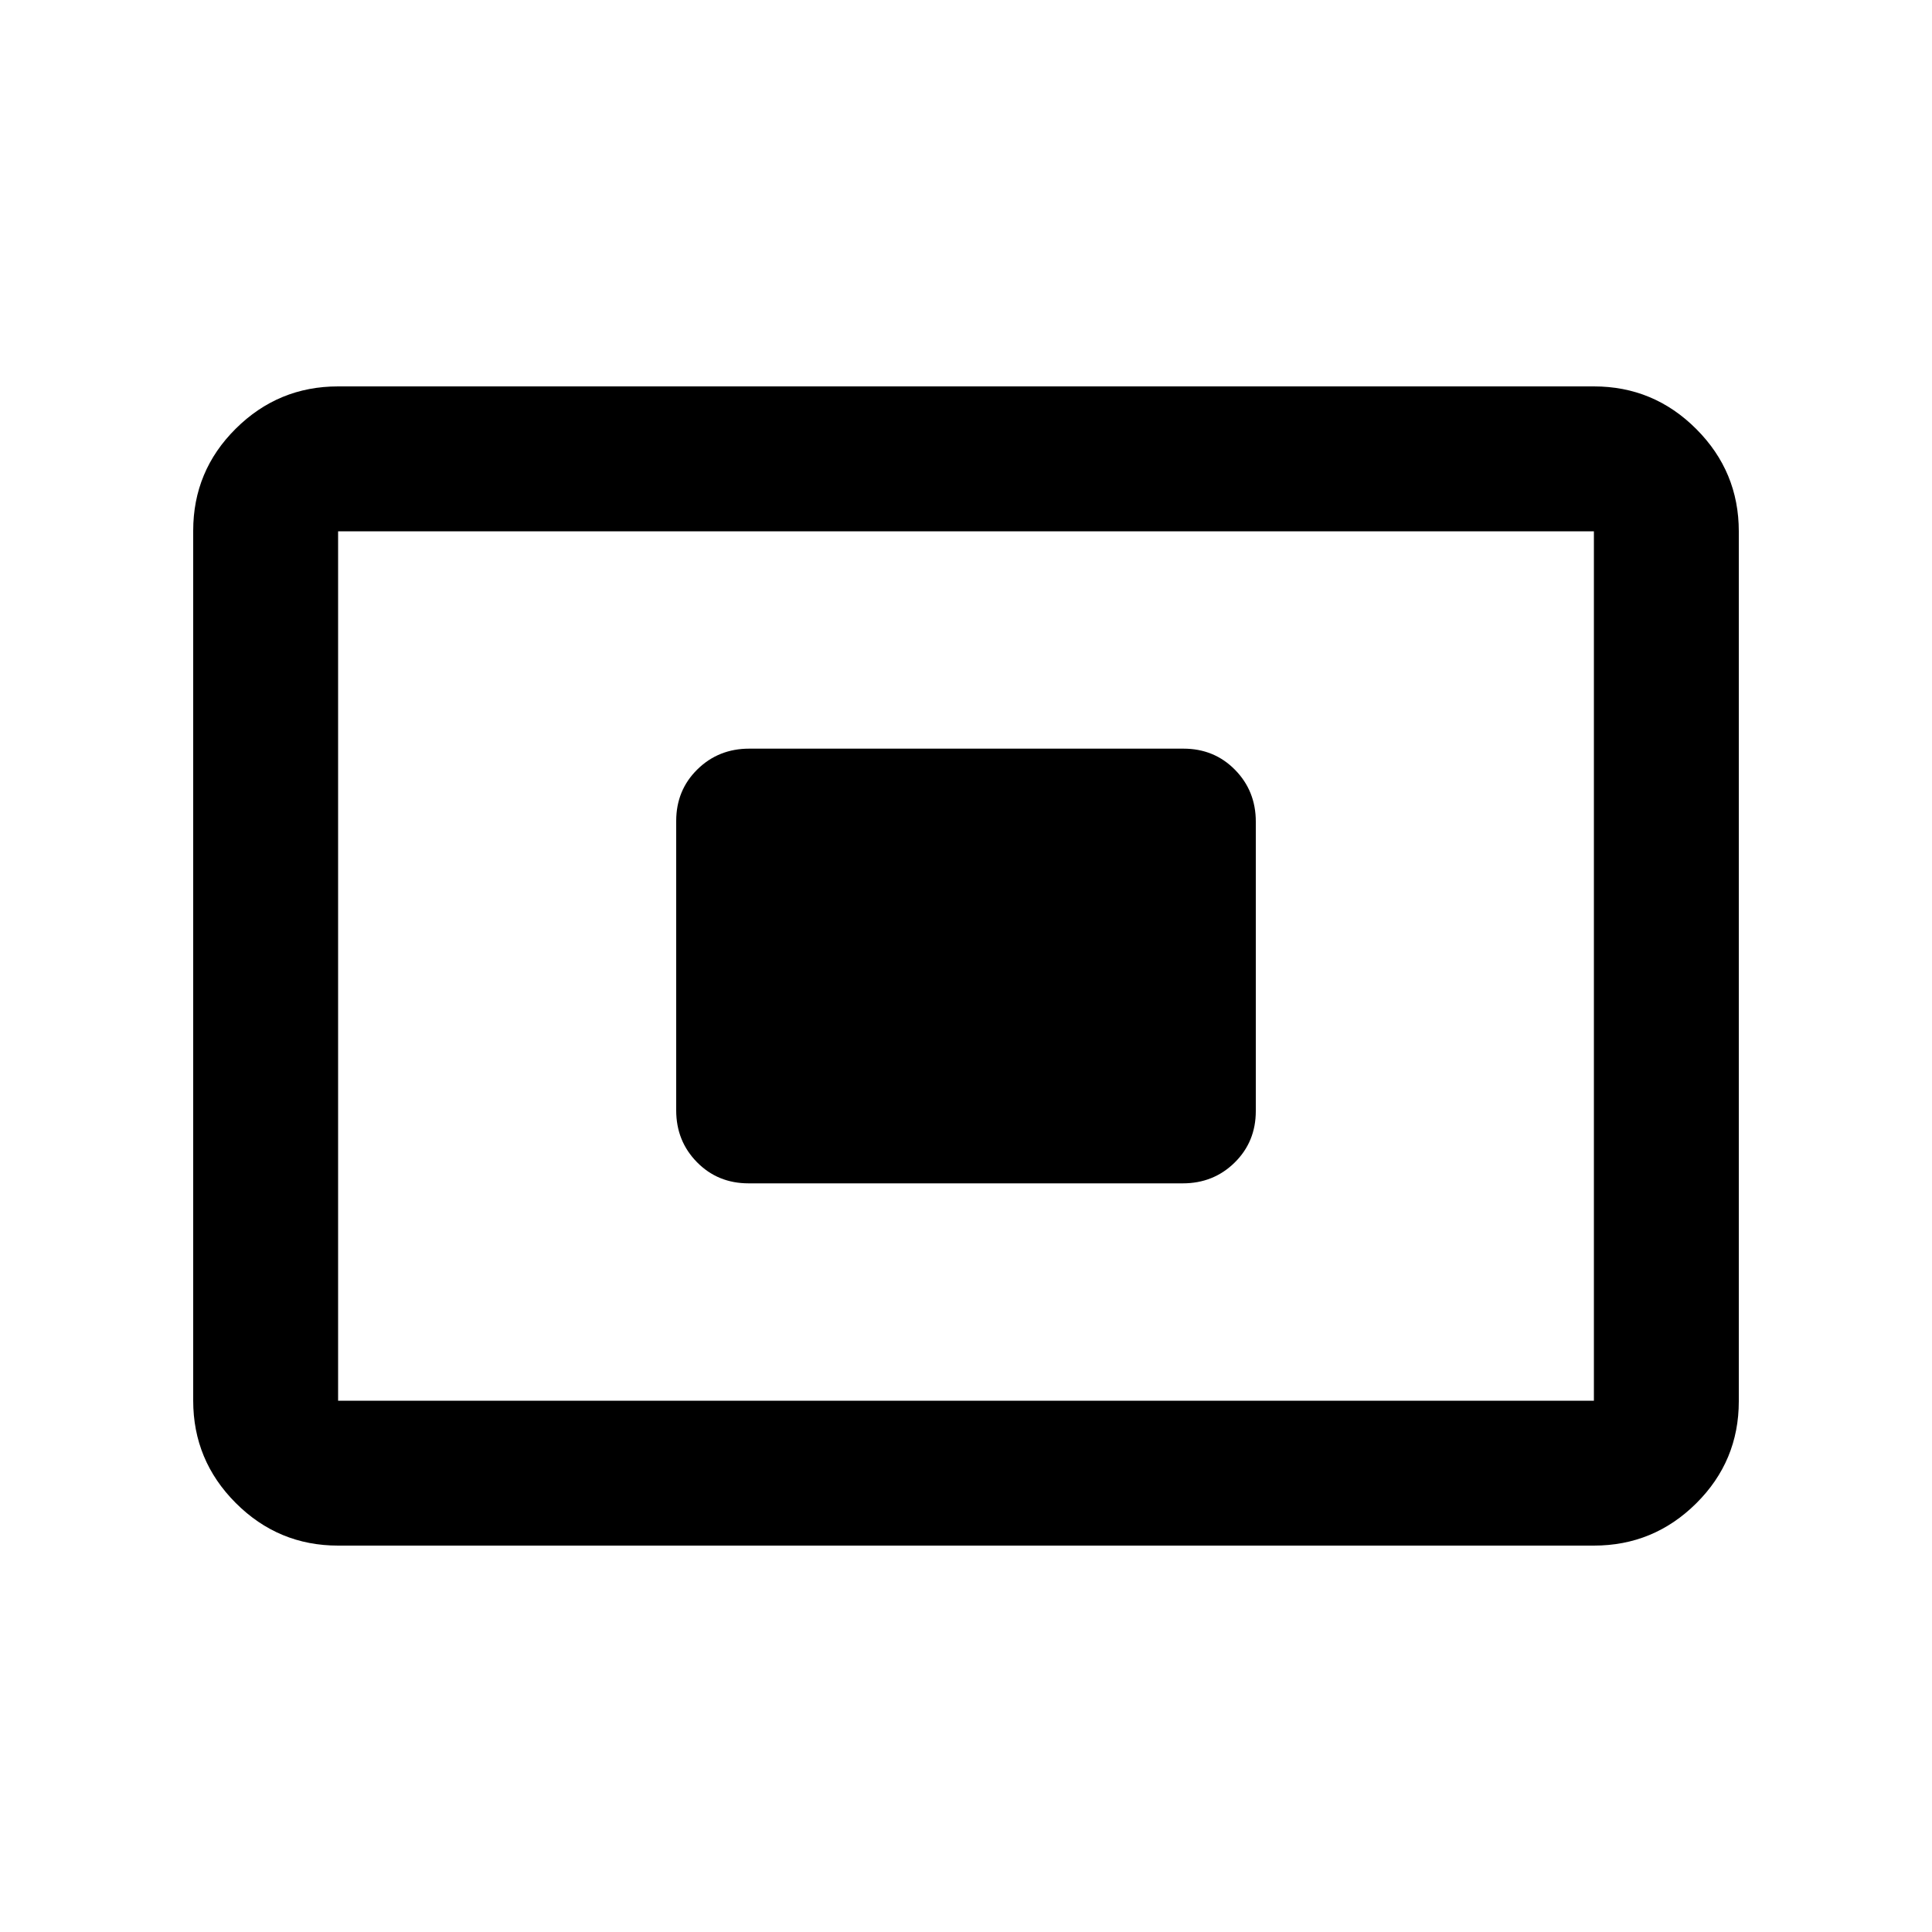 <svg xmlns="http://www.w3.org/2000/svg" height="20" viewBox="0 -960 960 960" width="20"><path d="M168-192q-29.7 0-50.85-21.162Q96-234.324 96-264.04v-432.243Q96-726 117.15-747T168-768h624q29.7 0 50.85 21.162Q864-725.676 864-695.96v432.243Q864-234 842.85-213T792-192H168Zm0-72h624v-432H168v432Zm203.96-108h215.757Q603-372 613.5-382.334q10.5-10.334 10.5-25.611v-143.779Q624-567 613.662-577.5 603.323-588 588.04-588H372.283Q357-588 346.5-577.666 336-567.332 336-552.055v143.779Q336-393 346.338-382.5 356.677-372 371.96-372ZM168-264v-432 432Z"/></svg>